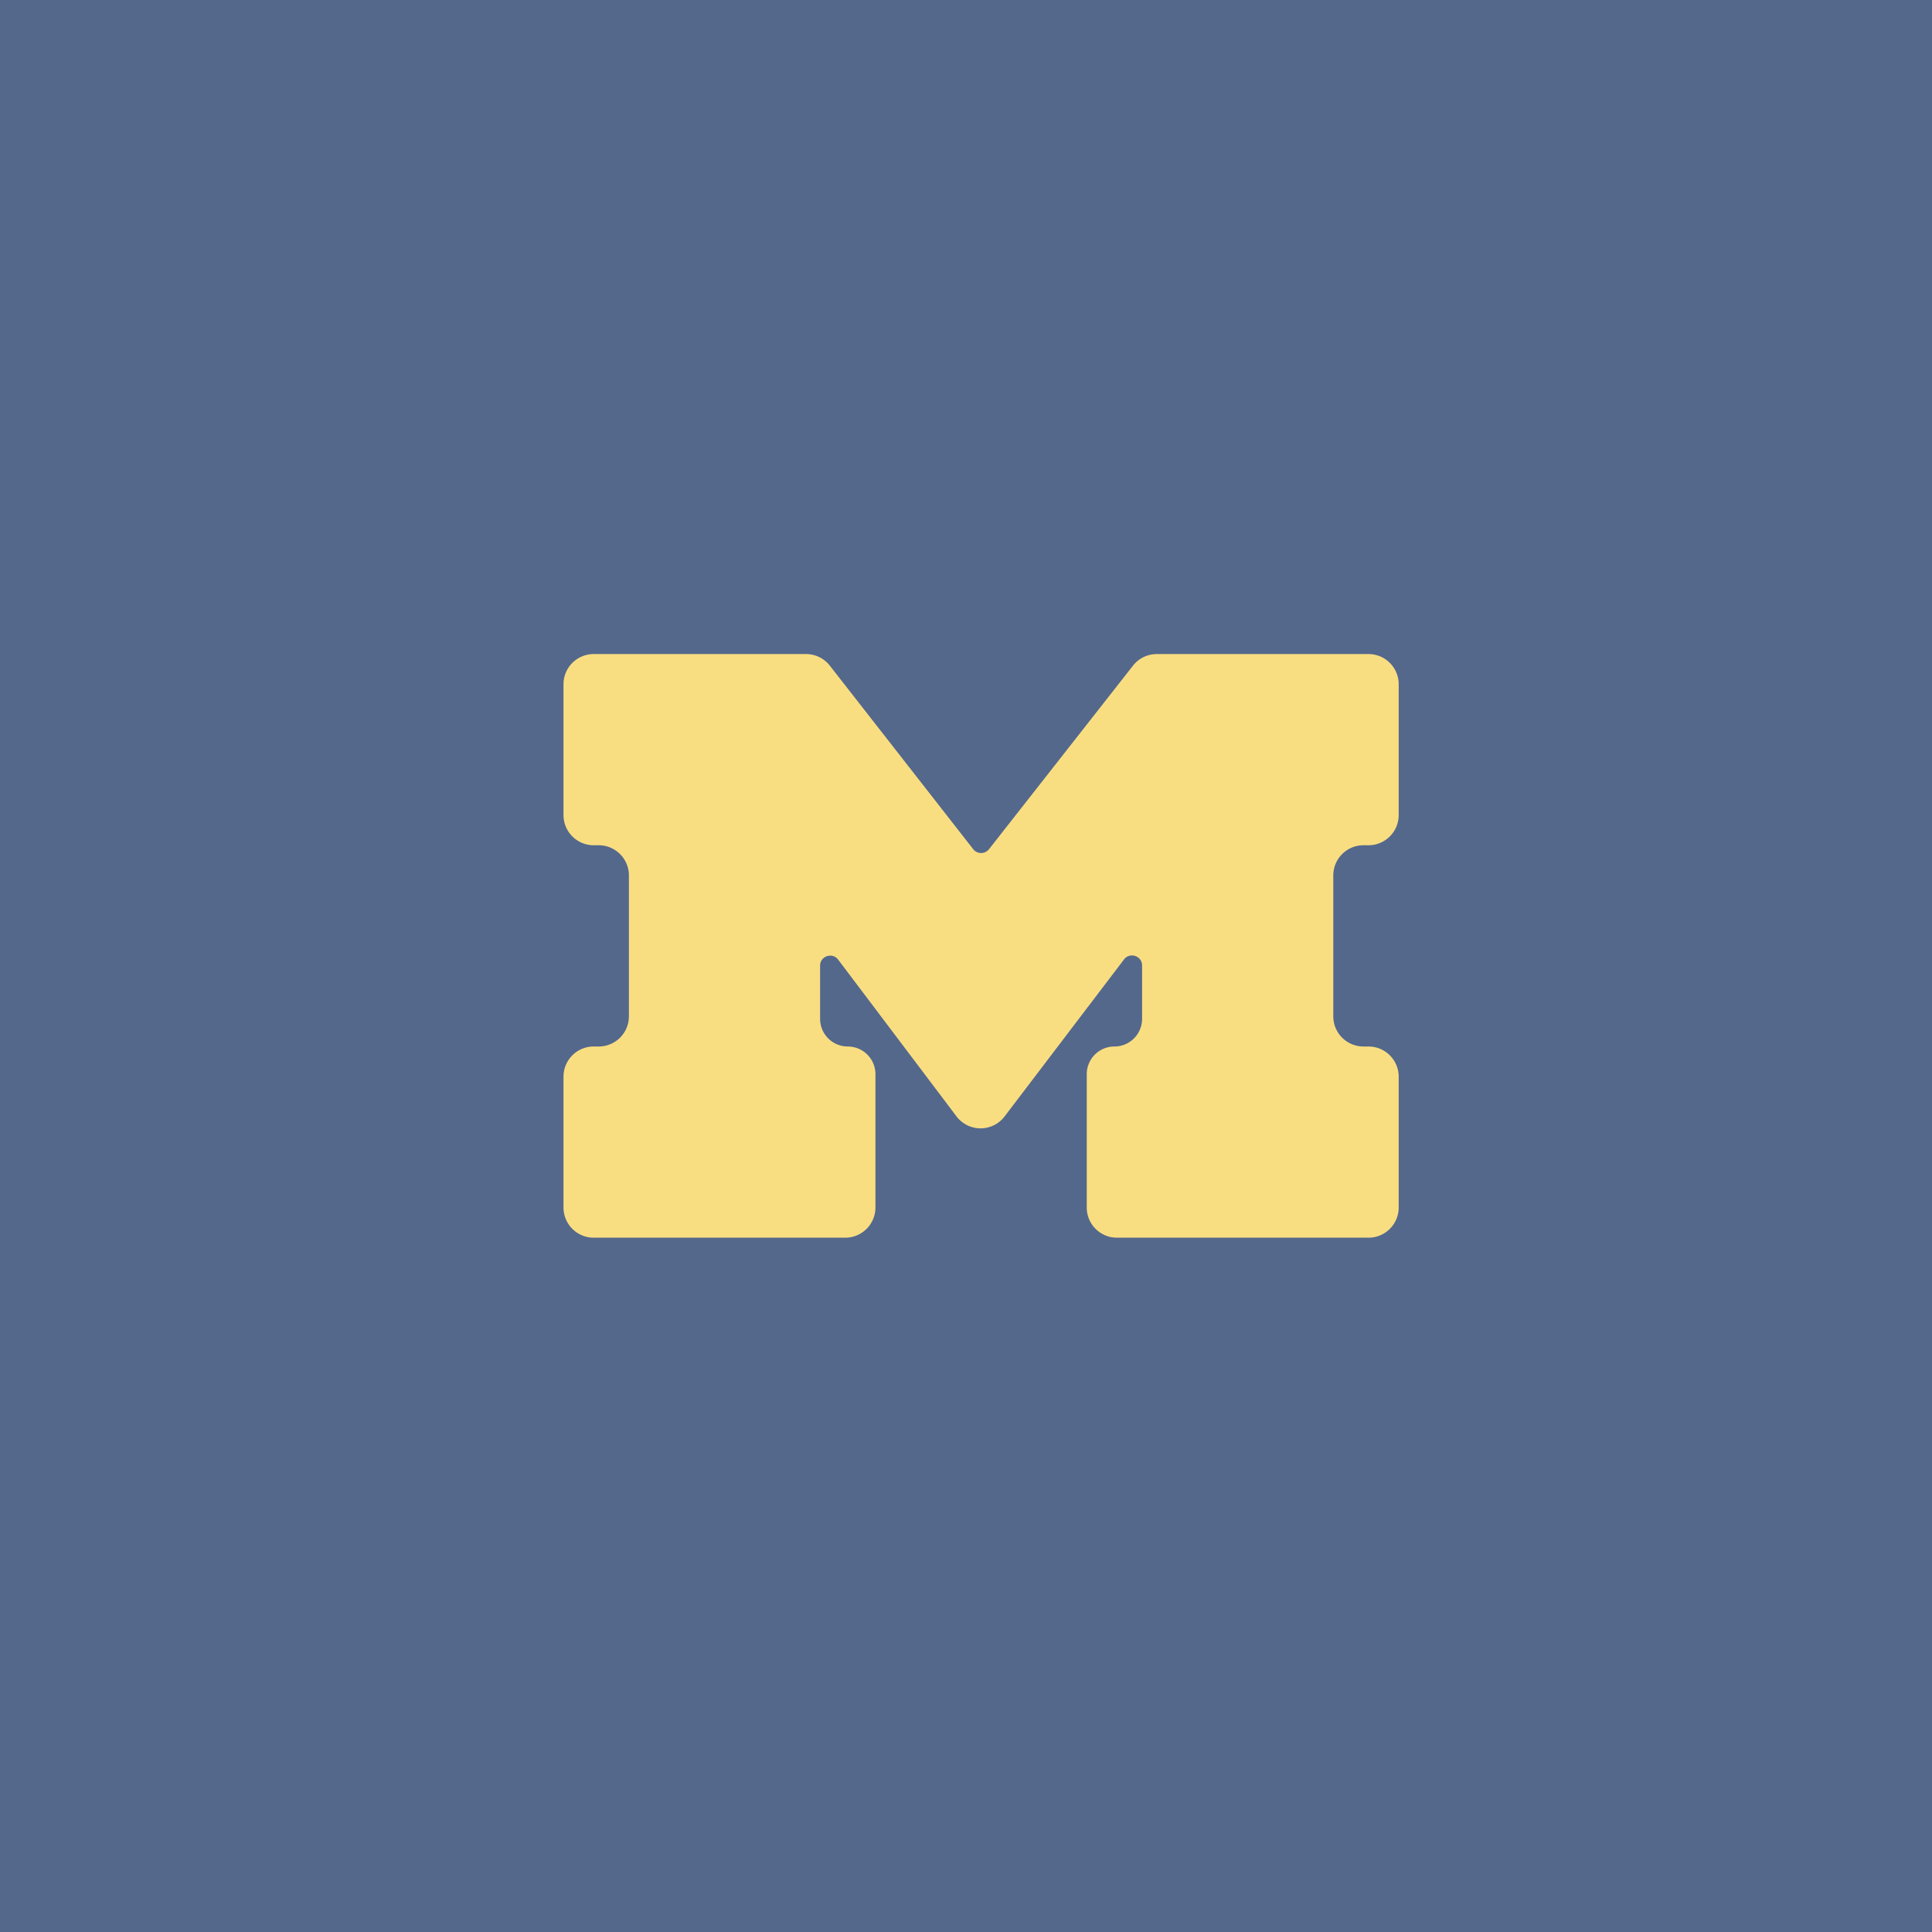 <svg xmlns="http://www.w3.org/2000/svg" width="192" height="192" fill="none">
  <rect width="100%" height="100%" fill="#54688C" />
  <path fill="#F9DE81" fill-rule="evenodd"
    d="M59 65a3 3 0 0 0-3 3v13a3 3 0 0 0 3 3h.5a3 3 0 0 1 3 3v14a3 3 0 0 1-3 3H59a3 3 0 0 0-3 3v13a3 3 0 0 0 3 3h25a3 3 0 0 0 3-3v-13.25a2.75 2.75 0 0 0-2.75-2.75 2.75 2.75 0 0 1-2.75-2.75v-5.278c0-.96 1.22-1.368 1.798-.602l11.755 15.571a3 3 0 0 0 4.782.009l11.869-15.602c.58-.762 1.796-.352 1.796.606v5.296a2.75 2.75 0 0 1-2.75 2.75 2.75 2.75 0 0 0-2.75 2.75V120a3 3 0 0 0 3 3h25a3 3 0 0 0 3-3v-13a3 3 0 0 0-3-3h-.5a3 3 0 0 1-3-3V87a3 3 0 0 1 3-3h.5a3 3 0 0 0 3-3V68a3 3 0 0 0-3-3h-21.041a3 3 0 0 0-2.36 1.148L98.289 84.39a1 1 0 0 1-1.575-.002L82.467 66.153A3 3 0 0 0 80.103 65H59Z"
    clip-rule="evenodd" />
</svg>
